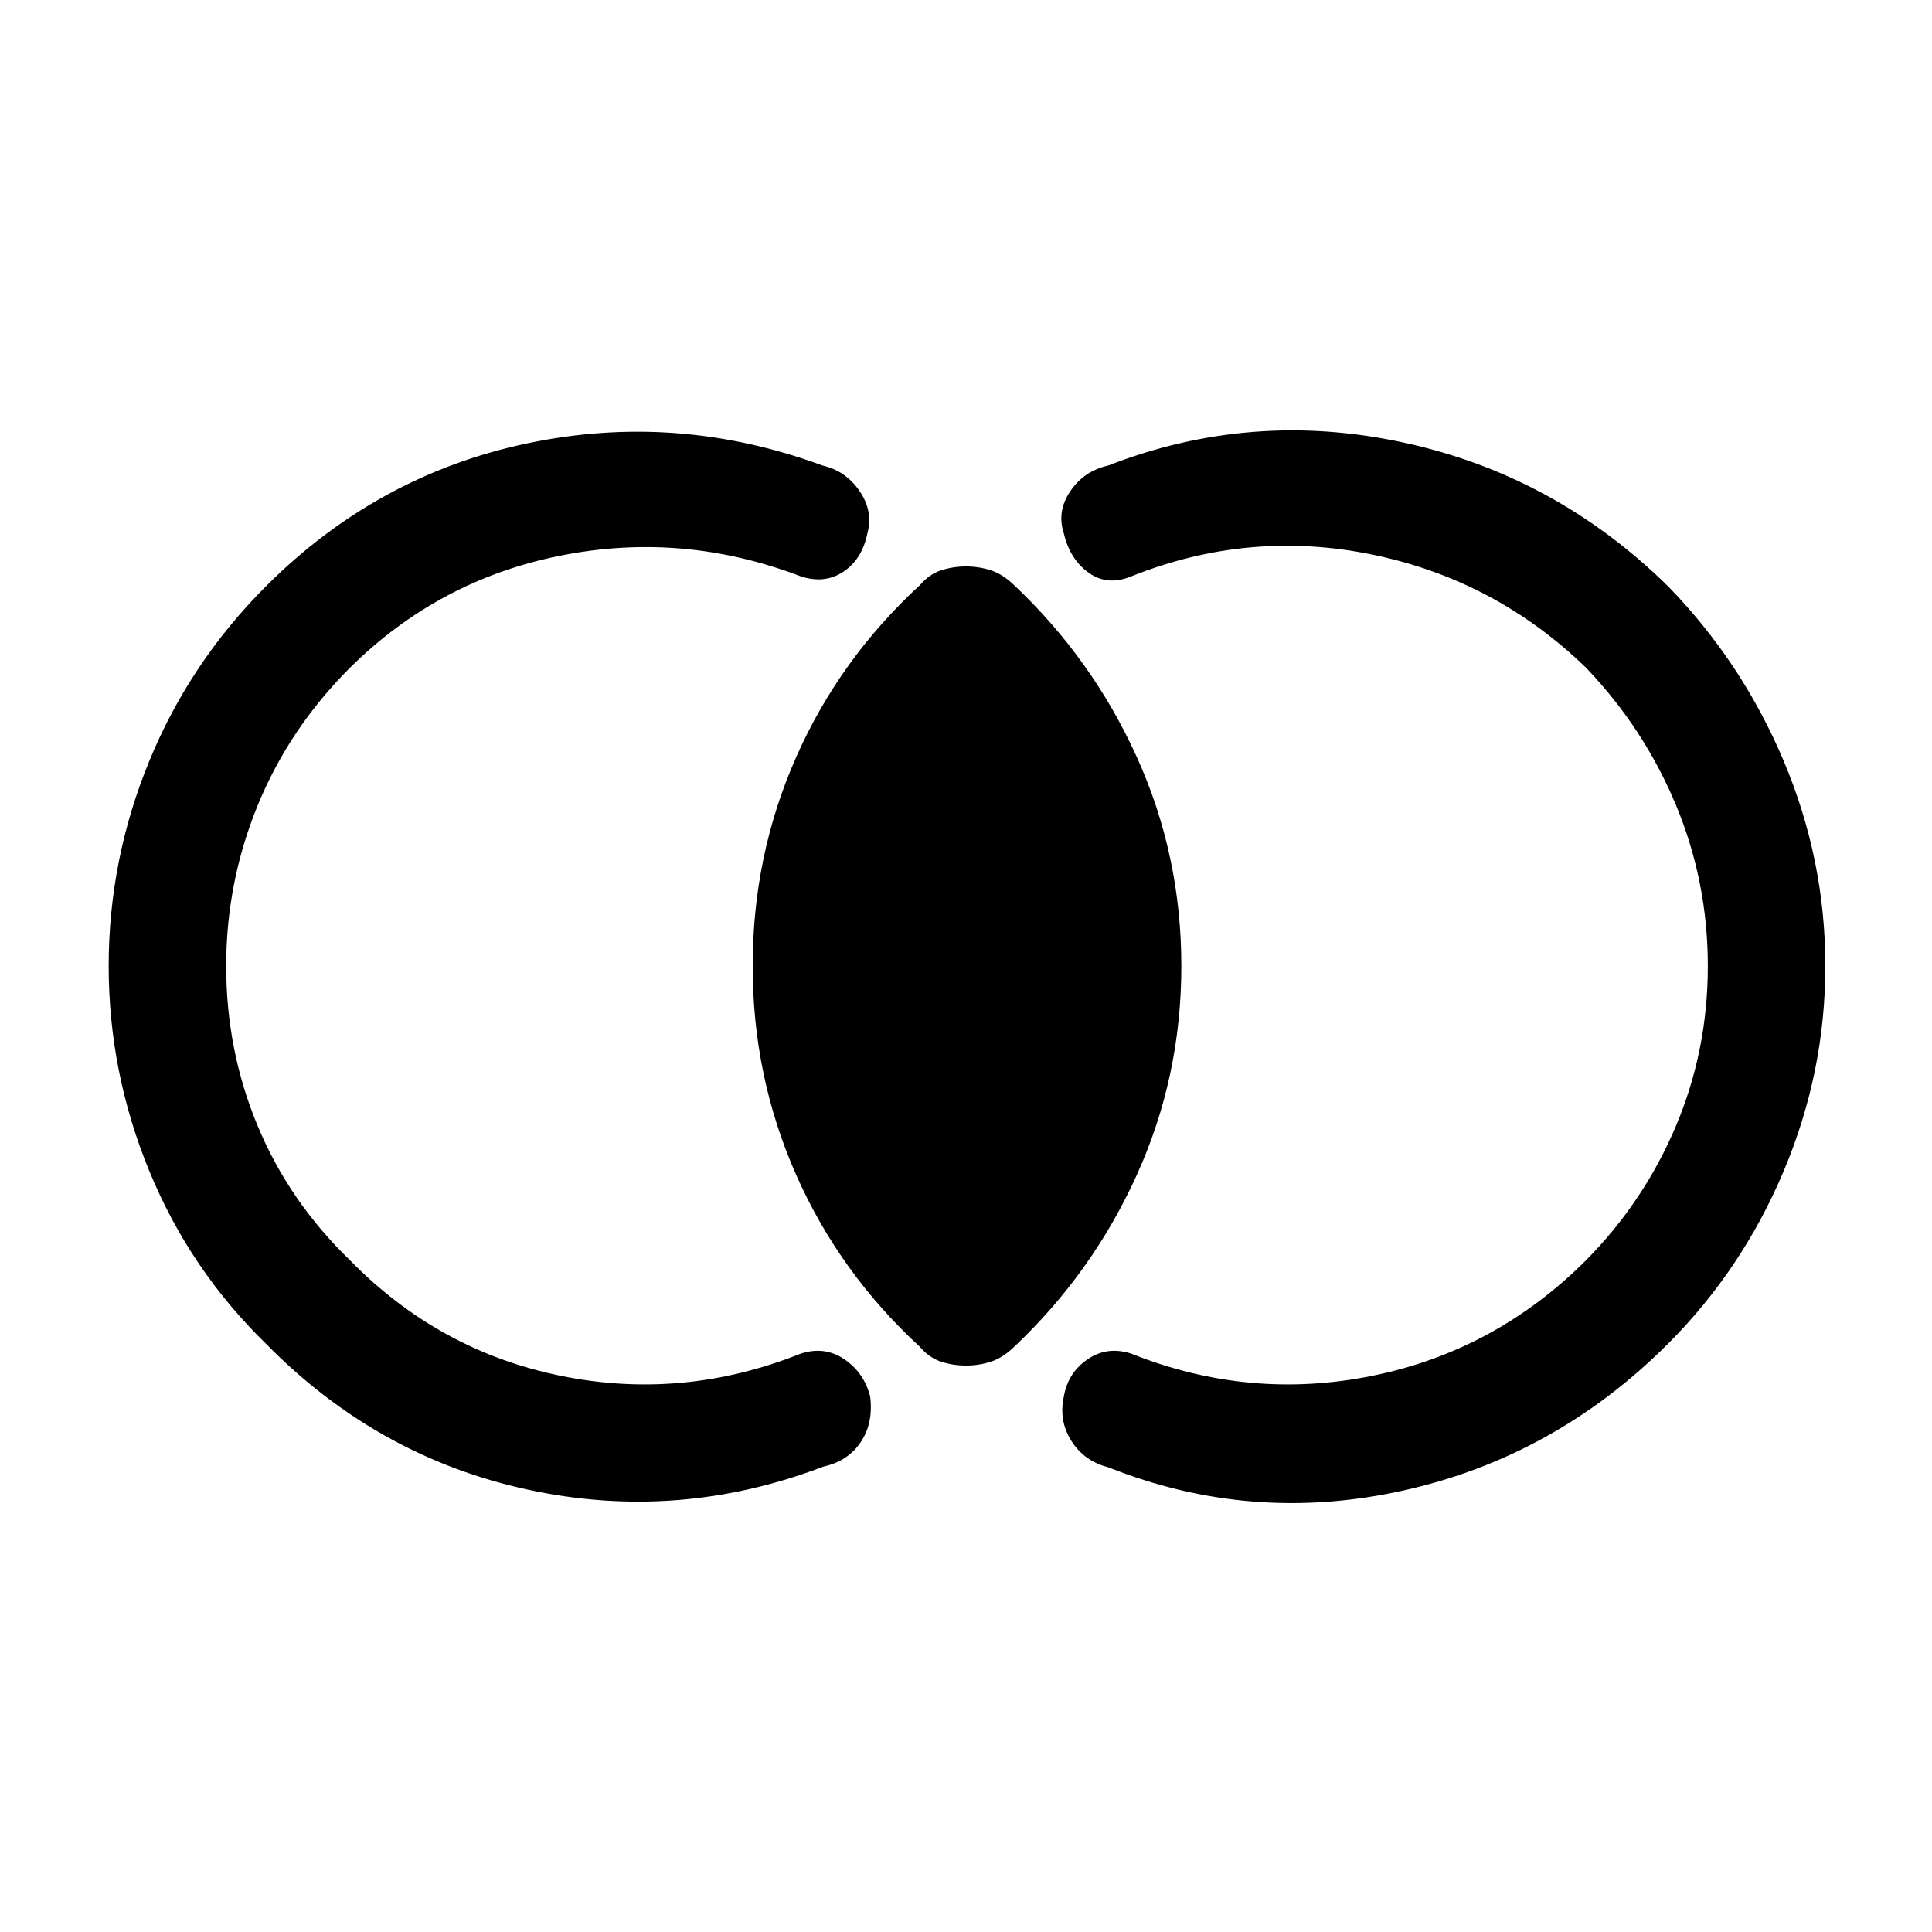 <svg xmlns="http://www.w3.org/2000/svg" height="48" viewBox="0 -960 960 960" width="48"><path d="M54-480q0-52.77 20.16-101.81 20.15-49.04 58.07-86.96 55.16-55.15 129.58-70.88 74.42-15.73 146.88 10.96 11.54 2.62 18.43 12.69 6.88 10.08 3.88 21-2.61 12.92-12 19.12-9.38 6.19-21.31 2.19-58.53-22.31-119.15-10.23-60.62 12.07-104.69 55.77-30.23 30.23-45.85 68.46-15.61 38.23-15.61 79.69 0 41.85 15.61 79.38 15.62 37.54 45.85 66.77 44.07 45.08 104.69 57.47 60.62 12.38 119.15-10.93 11.93-4 21.81 2.69 9.89 6.7 12.89 18.62 1.61 13.31-4.77 22.69-6.39 9.38-18.31 12-72.46 27.69-147.19 11.46t-129.89-72.38q-37.92-36.92-58.07-85.96Q54-427.23 54-480Zm853 0q0 52.77-20.66 101.81-20.65 49.04-57.57 85.96-56.16 56.15-131.58 72.88-75.42 16.73-146.5-11.58-11.92-3-18.31-13.07-6.38-10.08-3.77-22 2-11.92 11.89-18.62 9.88-6.69 21.81-2.69 58.53 23.31 119.65 10.93 61.12-12.39 106.19-57.47 28.85-29.23 44.66-66.77 15.8-37.53 15.8-79.38 0-41.85-15.8-79.88-15.81-38.04-44.66-68.27-45.07-43.7-106.19-56.27-61.12-12.58-119.65 10.73-11.93 5-21.31-1.69-9.39-6.7-12.39-19.62-3.61-10.92 3.27-21 6.89-10.07 18.81-12.69 71.08-27.69 146.5-11.46t131.58 71.38q36.92 37.92 57.57 86.96Q907-532.77 907-480ZM480-281.46q-6.38 0-12.27-1.89-5.88-1.88-10.5-7.27-40-36.77-61.61-85.57Q374-425 374-480t21.62-103.81q21.61-48.8 61.61-85.57 4.62-5.39 10.5-7.27 5.89-1.89 12.27-1.89t12.27 1.89q5.88 1.88 11.5 7.27 39 36.77 61.11 85.57Q587-535 587-480t-22.12 103.81q-22.11 48.8-61.11 85.57-5.62 5.39-11.5 7.27-5.89 1.89-12.27 1.89Z"/></svg>